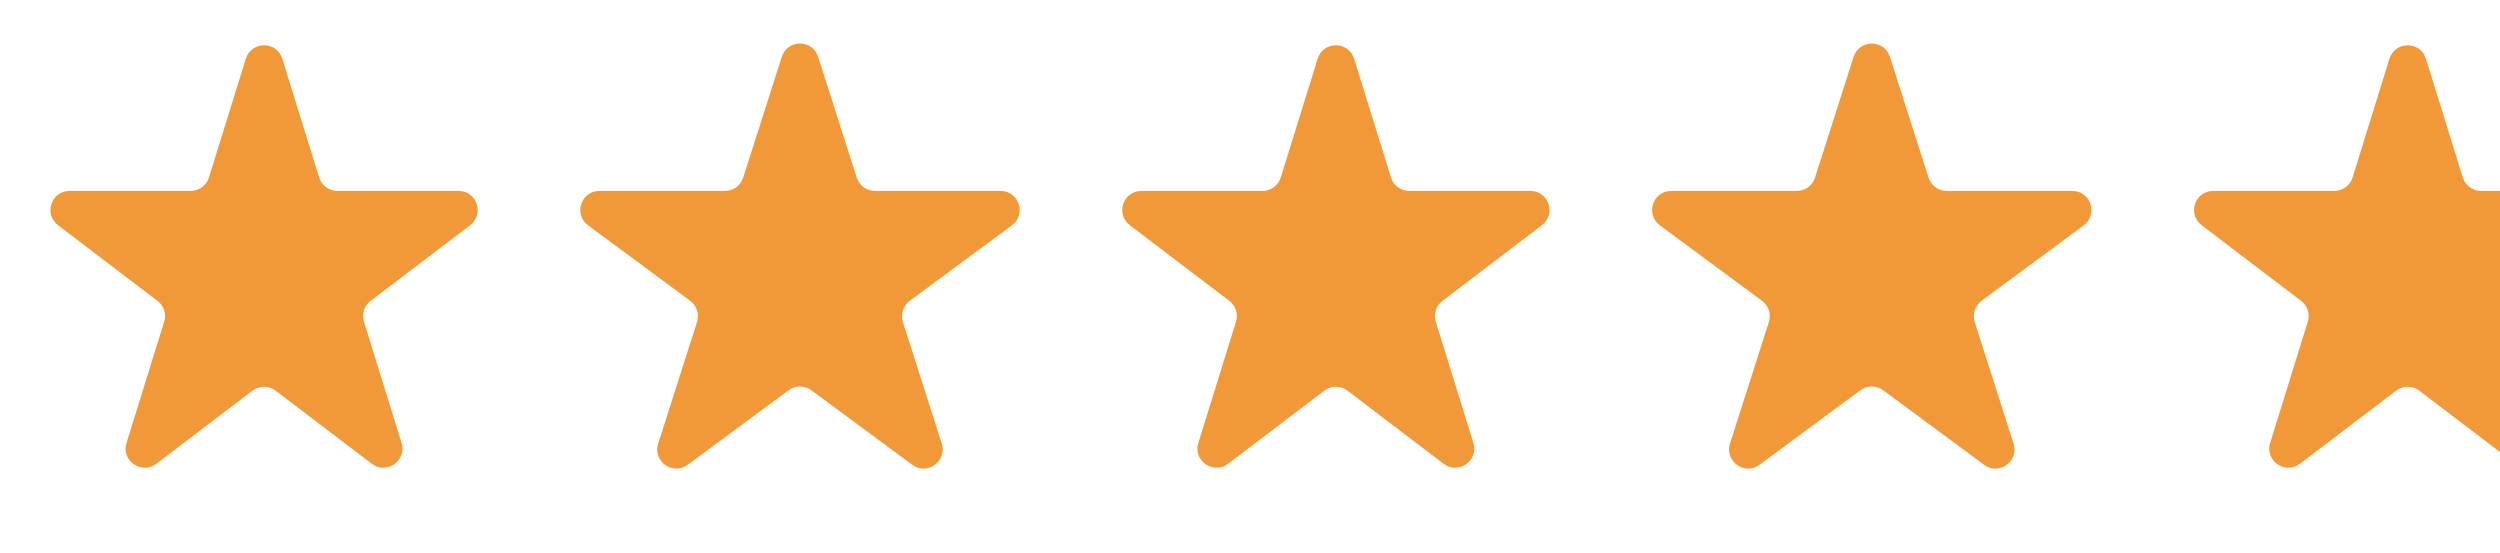 <svg width="131" height="29" viewBox="0 0 131 29" fill="none" xmlns="http://www.w3.org/2000/svg">
<g clip-path="url(#clip0_1595_580)">
<path d="M12.882 3.076C13.173 2.138 14.501 2.138 14.792 3.076L16.725 9.301C16.855 9.72 17.242 10.005 17.68 10.005H24.029C24.987 10.005 25.397 11.221 24.635 11.801L19.421 15.764C19.087 16.019 18.947 16.456 19.071 16.857L21.044 23.21C21.333 24.14 20.259 24.892 19.484 24.303L14.442 20.47C14.085 20.198 13.59 20.198 13.232 20.47L8.19 24.303C7.416 24.892 6.341 24.14 6.63 23.21L8.603 16.857C8.727 16.456 8.588 16.019 8.253 15.764L3.04 11.801C2.277 11.221 2.687 10.005 3.645 10.005H9.994C10.432 10.005 10.819 9.72 10.949 9.301L12.882 3.076Z" fill="#F19938"/>
<path d="M40.966 2.98C41.262 2.052 42.575 2.052 42.871 2.98L44.894 9.309C45.026 9.724 45.412 10.005 45.847 10.005H52.428C53.393 10.005 53.798 11.236 53.022 11.809L47.67 15.762C47.325 16.017 47.181 16.463 47.311 16.871L49.349 23.246C49.644 24.171 48.583 24.932 47.802 24.355L42.513 20.448C42.159 20.188 41.677 20.188 41.324 20.448L36.034 24.355C35.254 24.932 34.192 24.171 34.488 23.246L36.526 16.871C36.656 16.463 36.512 16.017 36.167 15.762L30.815 11.809C30.038 11.236 30.444 10.005 31.409 10.005H37.99C38.425 10.005 38.81 9.724 38.943 9.309L40.966 2.98Z" fill="#F19938"/>
<path d="M69.045 3.076C69.336 2.138 70.664 2.138 70.955 3.076L72.888 9.301C73.018 9.72 73.405 10.005 73.843 10.005H80.192C81.15 10.005 81.56 11.221 80.797 11.801L75.584 15.764C75.249 16.019 75.11 16.456 75.234 16.857L77.207 23.21C77.496 24.14 76.421 24.892 75.647 24.303L70.605 20.47C70.248 20.198 69.752 20.198 69.395 20.47L64.353 24.303C63.578 24.892 62.504 24.14 62.793 23.21L64.766 16.857C64.89 16.456 64.751 16.019 64.416 15.764L59.202 11.801C58.44 11.221 58.85 10.005 59.808 10.005H66.157C66.595 10.005 66.982 9.72 67.112 9.301L69.045 3.076Z" fill="#F19938"/>
<path d="M97.129 2.98C97.425 2.052 98.738 2.052 99.034 2.98L101.057 9.309C101.19 9.724 101.575 10.005 102.01 10.005H108.591C109.556 10.005 109.961 11.236 109.185 11.809L103.833 15.762C103.488 16.017 103.344 16.463 103.474 16.871L105.512 23.246C105.808 24.171 104.746 24.932 103.966 24.355L98.676 20.448C98.322 20.188 97.841 20.188 97.487 20.448L92.198 24.355C91.417 24.932 90.356 24.171 90.651 23.246L92.689 16.871C92.819 16.463 92.675 16.017 92.33 15.762L86.978 11.809C86.202 11.236 86.607 10.005 87.572 10.005H94.153C94.588 10.005 94.973 9.724 95.106 9.309L97.129 2.98Z" fill="#F19938"/>
<path d="M125.208 3.076C125.499 2.138 126.827 2.138 127.118 3.076L129.051 9.301C129.181 9.72 129.568 10.005 130.006 10.005H136.355C137.313 10.005 137.723 11.221 136.96 11.801L131.747 15.764C131.412 16.019 131.273 16.456 131.397 16.857L133.37 23.21C133.659 24.14 132.584 24.892 131.81 24.303L126.768 20.47C126.41 20.198 125.915 20.198 125.558 20.47L120.516 24.303C119.741 24.892 118.667 24.14 118.956 23.21L120.929 16.857C121.053 16.456 120.913 16.019 120.579 15.764L115.365 11.801C114.603 11.221 115.013 10.005 115.971 10.005H122.32C122.758 10.005 123.145 9.72 123.275 9.301L125.208 3.076Z" fill="#F19938"/>
</g>
<defs>
<clipPath id="clip0_1595_580">
<rect width="131" height="29" fill="white"/>
</clipPath>
</defs>
</svg>

